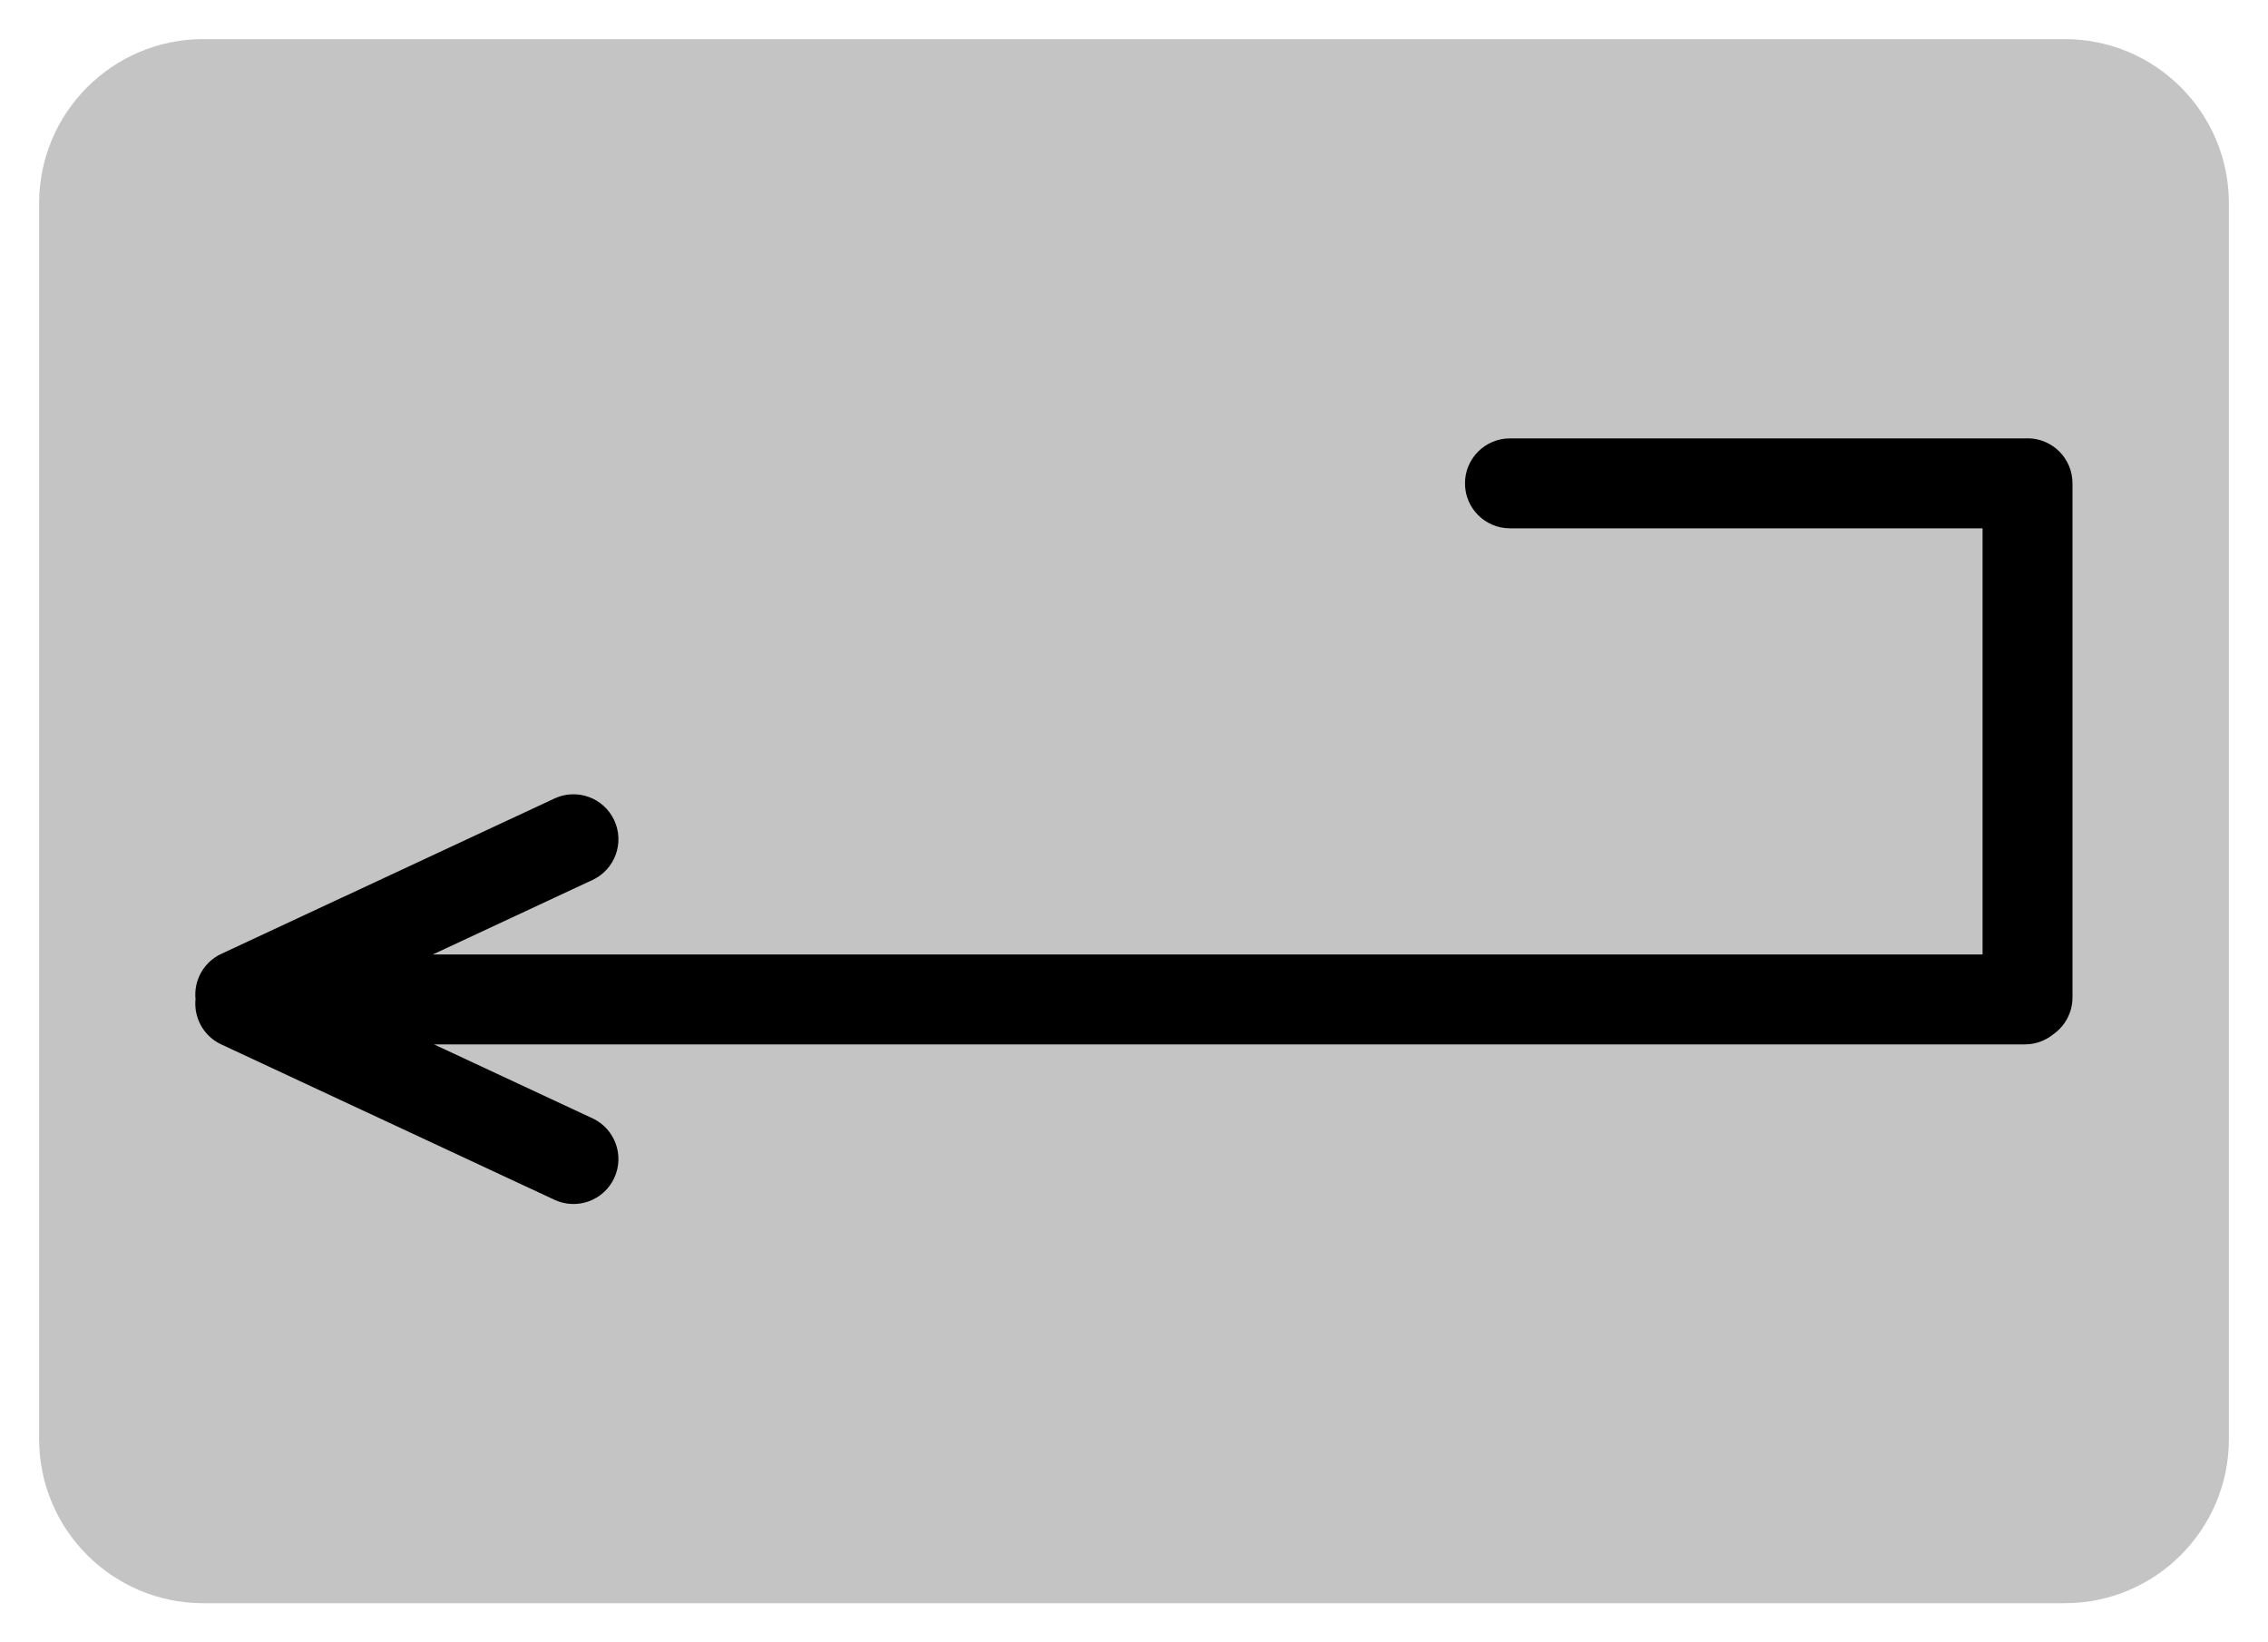 ﻿<?xml version="1.0" encoding="utf-8"?>
<!DOCTYPE svg PUBLIC "-//W3C//DTD SVG 1.1//EN" "http://www.w3.org/Graphics/SVG/1.1/DTD/svg11.dtd">
<svg xmlns="http://www.w3.org/2000/svg" xmlns:xlink="http://www.w3.org/1999/xlink" version="1.1" baseProfile="full" width="580" height="420" viewBox="0 0 580.00 420.00" enable-background="new 0 0 580.00 420.00" xml:space="preserve">
	<path fill="#C4C4C4" fill-opacity="1" stroke-width="0.2" stroke-linejoin="round" d="M 52,10L 528,10C 551.196,10 570,28.804 570,52L 570,368C 570,391.196 551.196,410 528,410L 52,410C 28.804,410 10,391.196 10,368L 10,52C 10,28.804 28.804,10 52,10 Z "/>
	<path fill="#000000" fill-opacity="1" stroke-width="0.2" stroke-linejoin="round" d="M 386.142,112.115L 517.836,112.115L 518.502,112.096C 524.852,112.096 530,117.245 530,123.595L 530,255.08C 530,259.002 528.036,262.466 525.038,264.541C 523.065,266.134 520.554,267.088 517.82,267.088L 110.982,267.088L 151.515,285.988C 157.27,288.672 159.76,295.514 157.076,301.269C 154.392,307.024 147.551,309.514 141.796,306.831L 56.584,267.096C 52.031,264.973 49.522,260.248 50,255.518C 49.522,250.787 52.031,246.063 56.584,243.94L 141.796,204.205C 147.551,201.521 154.392,204.011 157.076,209.767C 159.76,215.522 157.27,222.363 151.514,225.047L 110.675,244.091L 507.003,244.091L 507.003,135.112L 386.142,135.112C 379.792,135.112 374.644,129.964 374.644,123.614C 374.644,117.263 379.792,112.115 386.142,112.115 Z "/>
</svg>
